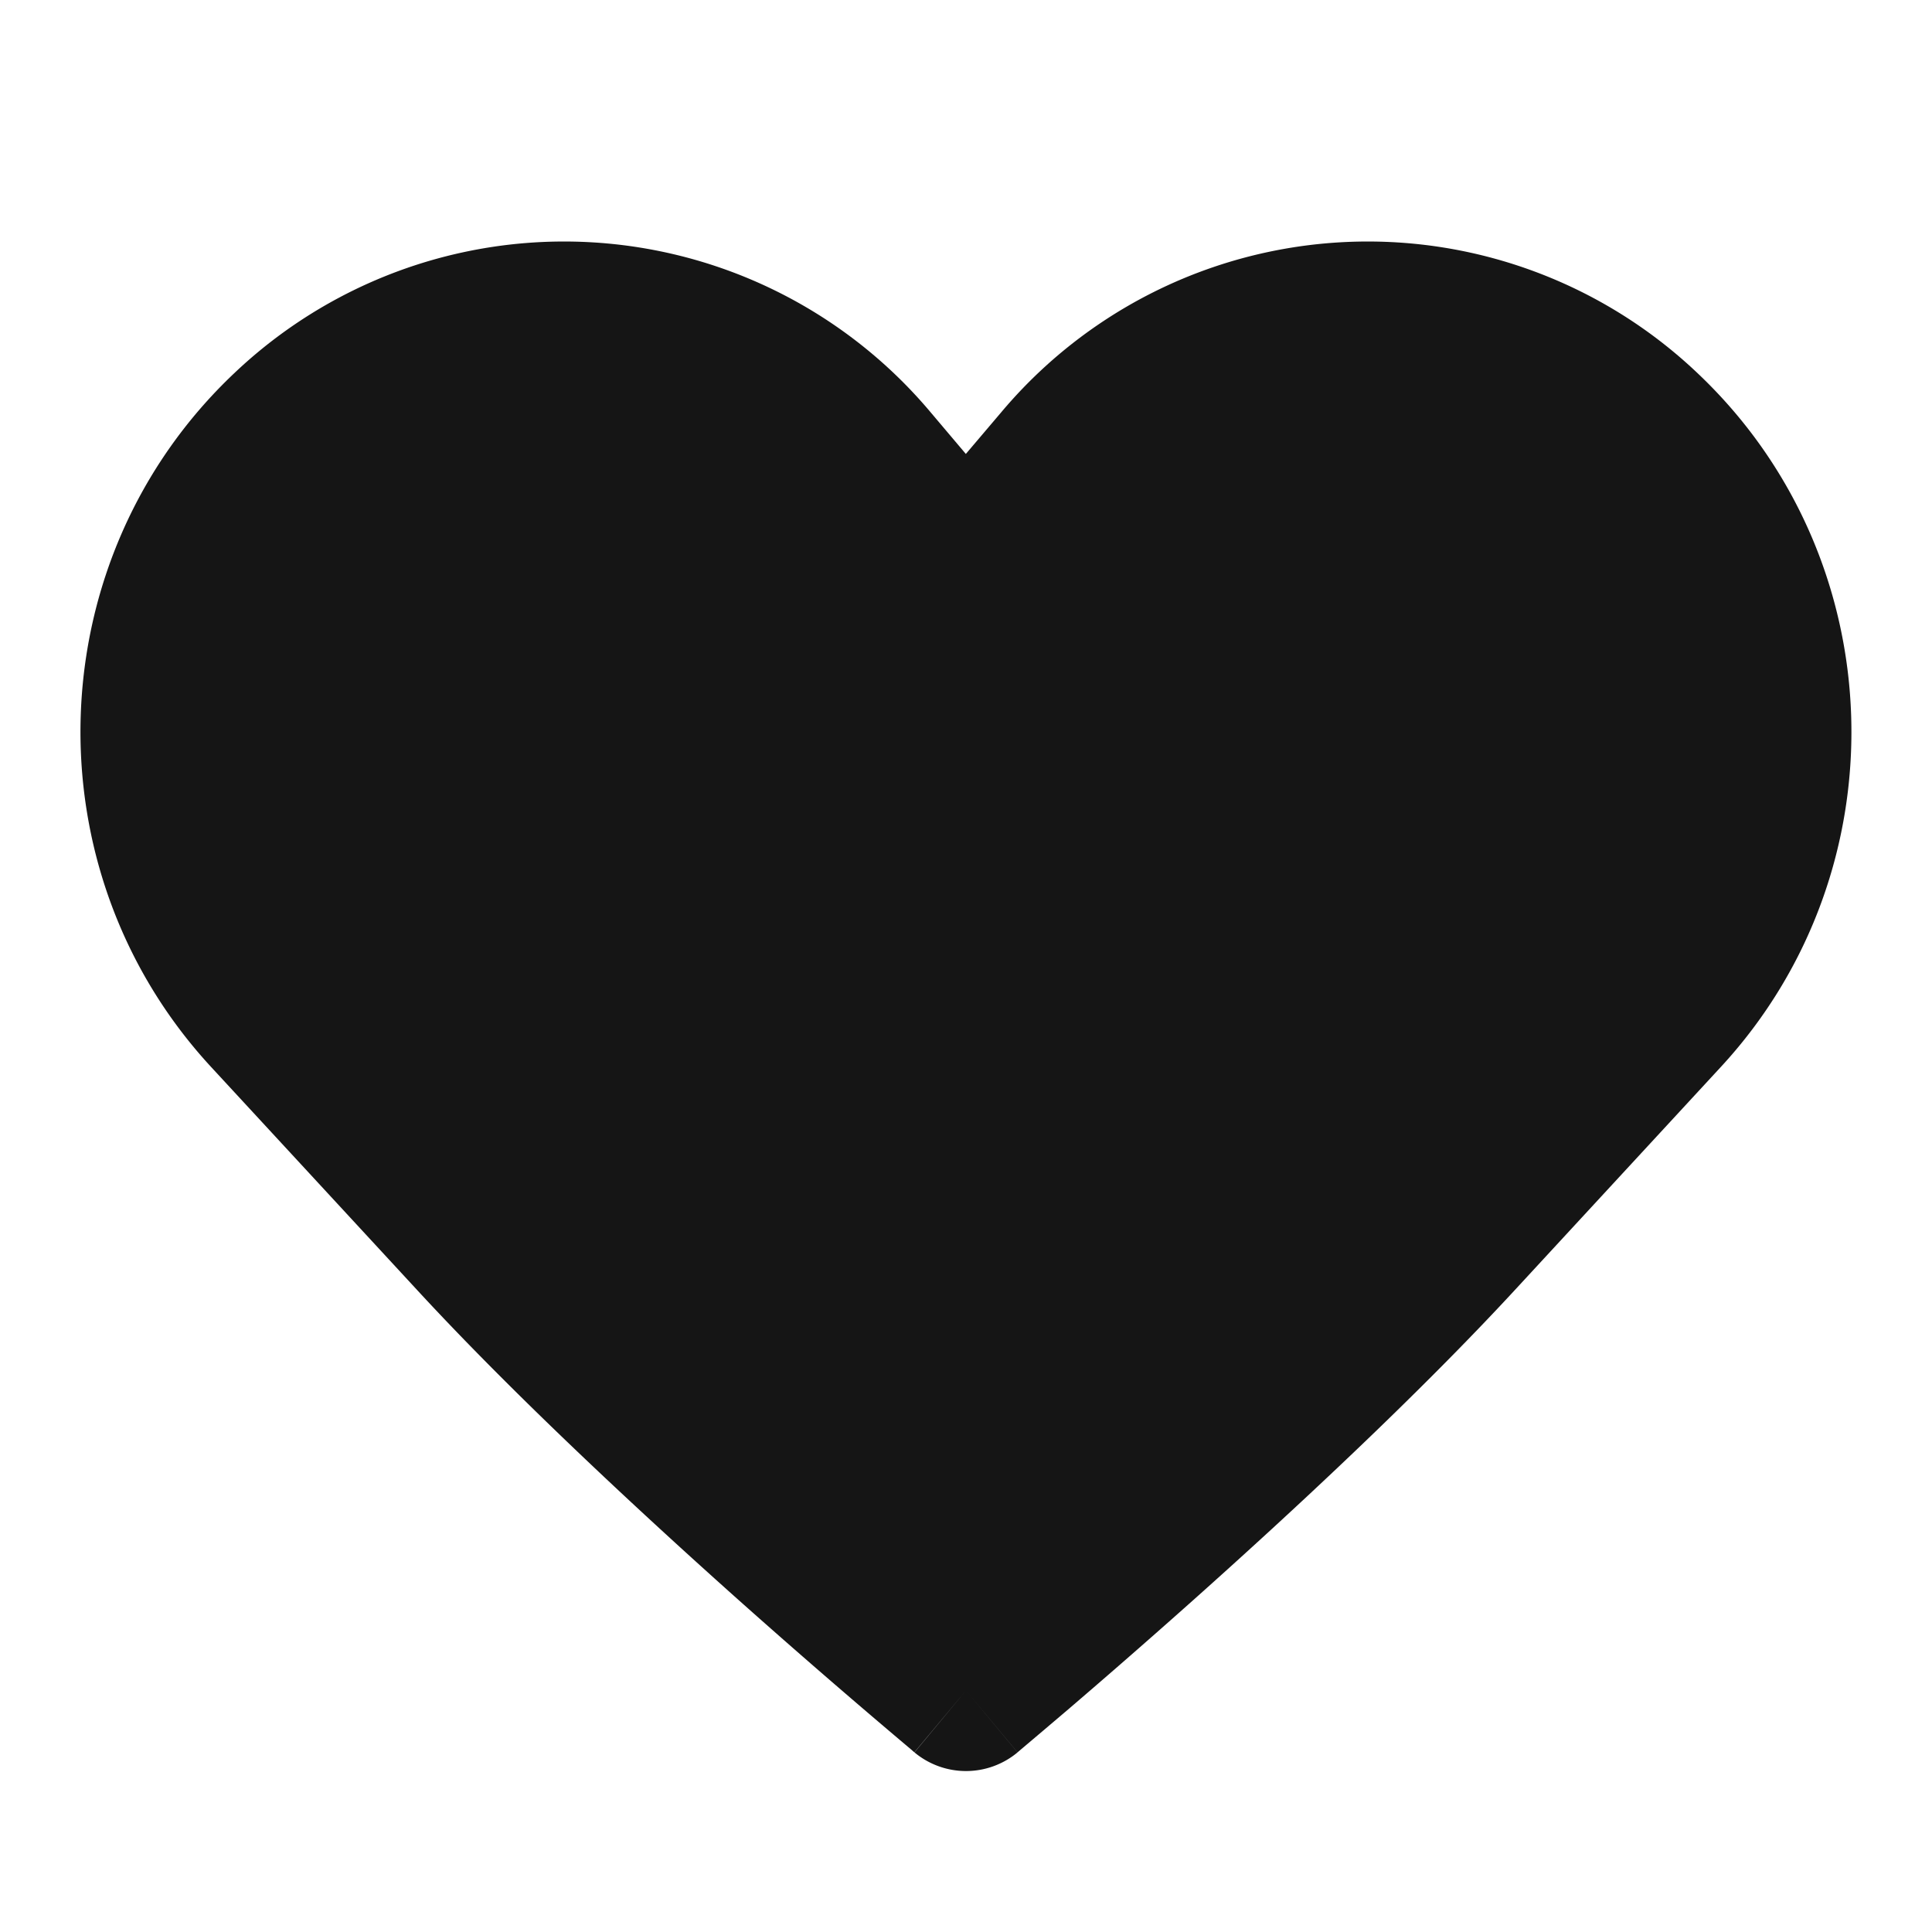 <svg width="24" height="24" viewBox="0 0 24 24" fill="none" xmlns="http://www.w3.org/2000/svg"><path fill-rule="evenodd" clip-rule="evenodd" d="M21.089 4.637a5.948 5.948 0 00-8.651.484l-.44.518-.438-.518a5.948 5.948 0 00-8.651-.484c-2.43 2.298-2.557 6.159-.287 8.617l2.567 2.779c1.206 1.307 2.754 2.743 3.986 3.843a102.294 102.294 0 002.14 1.854l.032.028.009.007.002.002h.001L12 21l-.64.769a1 1 0 001.28 0L12 21l.64.768.003-.002.008-.007.033-.028a180.142 180.142 0 00.585-.496c.39-.334.935-.806 1.554-1.358 1.233-1.1 2.78-2.537 3.987-3.843l2.567-2.78c2.27-2.457 2.142-6.318-.287-8.616z" fill="#151515"/></svg>